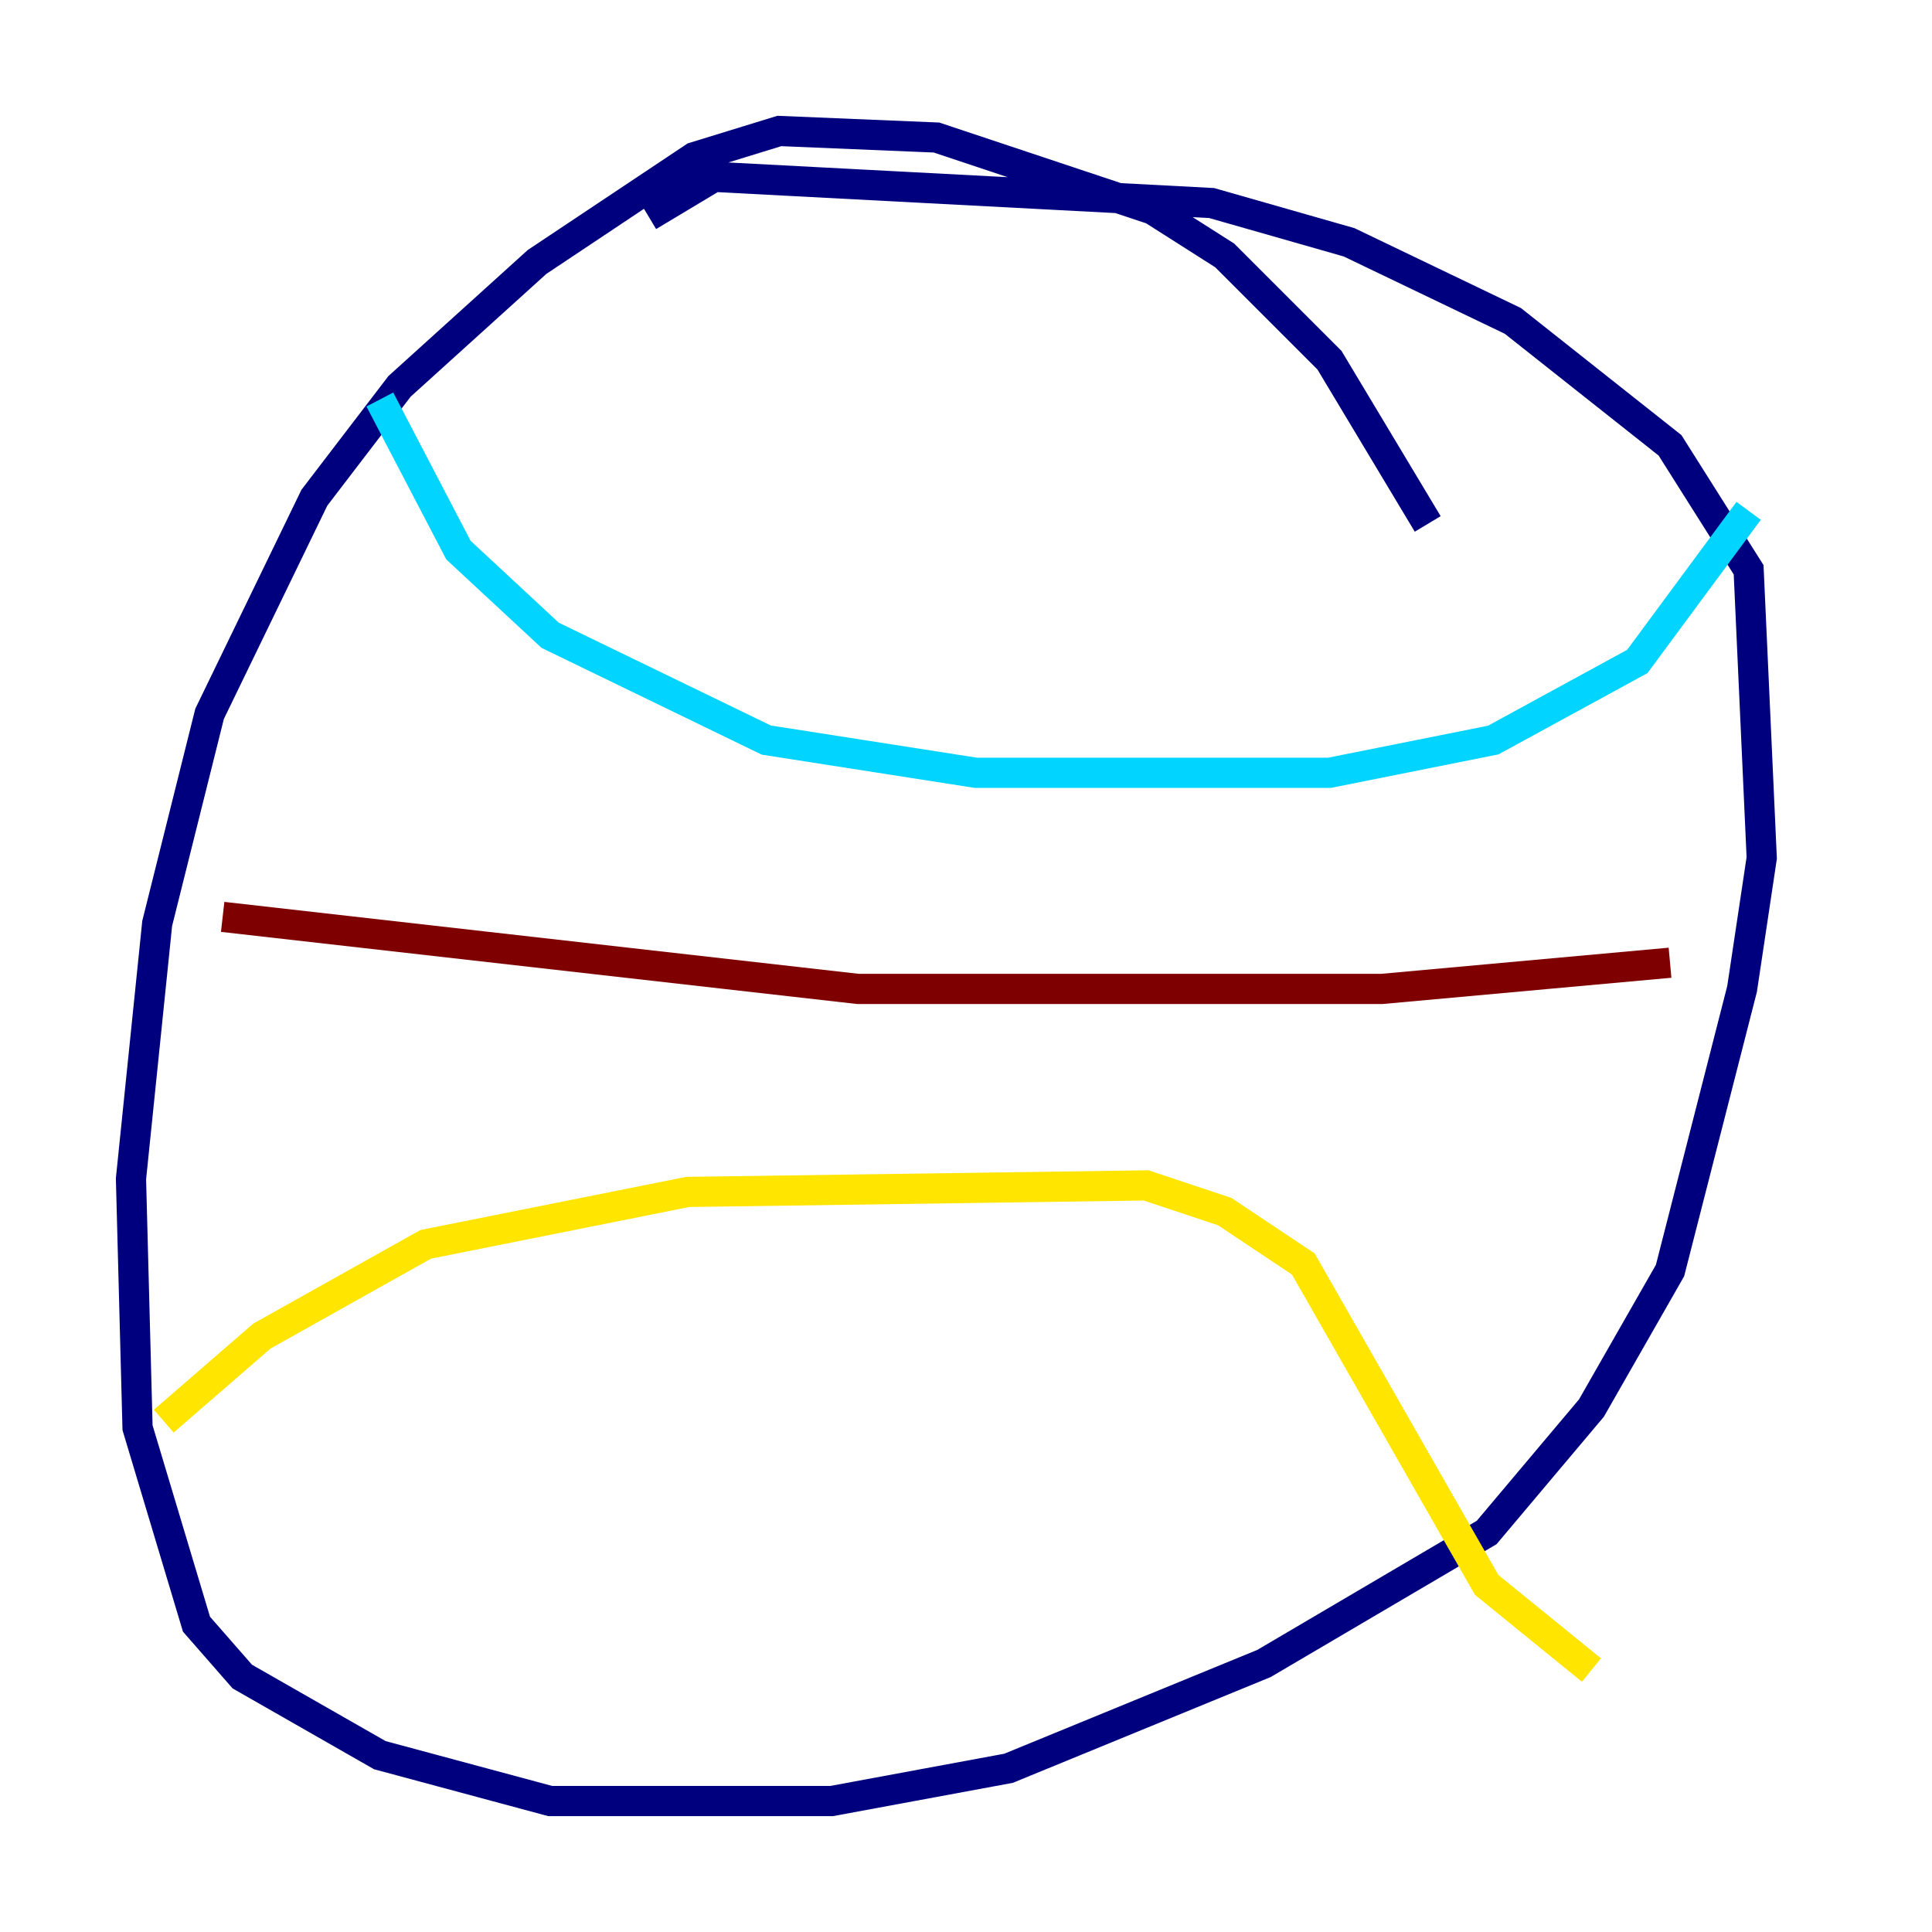 <?xml version="1.0" encoding="utf-8" ?>
<svg baseProfile="tiny" height="128" version="1.2" viewBox="0,0,128,128" width="128" xmlns="http://www.w3.org/2000/svg" xmlns:ev="http://www.w3.org/2001/xml-events" xmlns:xlink="http://www.w3.org/1999/xlink"><defs /><polyline fill="none" points="94.59,34.712 88.081,23.864 81.139,16.922 76.366,13.885 62.047,9.112 51.634,8.678 45.993,10.414 35.58,17.356 26.468,25.6 20.827,32.976 13.885,47.295 10.414,61.18 8.678,78.102 9.112,94.59 13.017,107.607 16.054,111.078 25.166,116.285 36.447,119.322 55.105,119.322 66.82,117.153 83.742,110.21 98.495,101.532 105.437,93.288 110.644,84.176 115.417,65.519 116.719,56.841 115.851,37.749 110.644,29.505 100.231,21.261 89.383,16.054 80.271,13.451 47.295,11.715 42.956,14.319" stroke="#00007f" stroke-width="2" /><polyline fill="none" points="25.166,26.468 30.373,36.447 36.447,42.088 50.766,49.031 64.651,51.2 88.081,51.2 98.929,49.031 108.475,43.824 115.851,33.844" stroke="#00d4ff" stroke-width="2" /><polyline fill="none" points="10.848,94.156 17.356,88.515 28.203,82.441 45.559,78.969 75.932,78.536 81.139,80.271 86.346,83.742 98.495,105.003 105.437,110.644" stroke="#ffe500" stroke-width="2" /><polyline fill="none" points="110.644,63.783 91.552,65.519 56.841,65.519 14.752,60.746" stroke="#7f0000" stroke-width="2" /></svg>